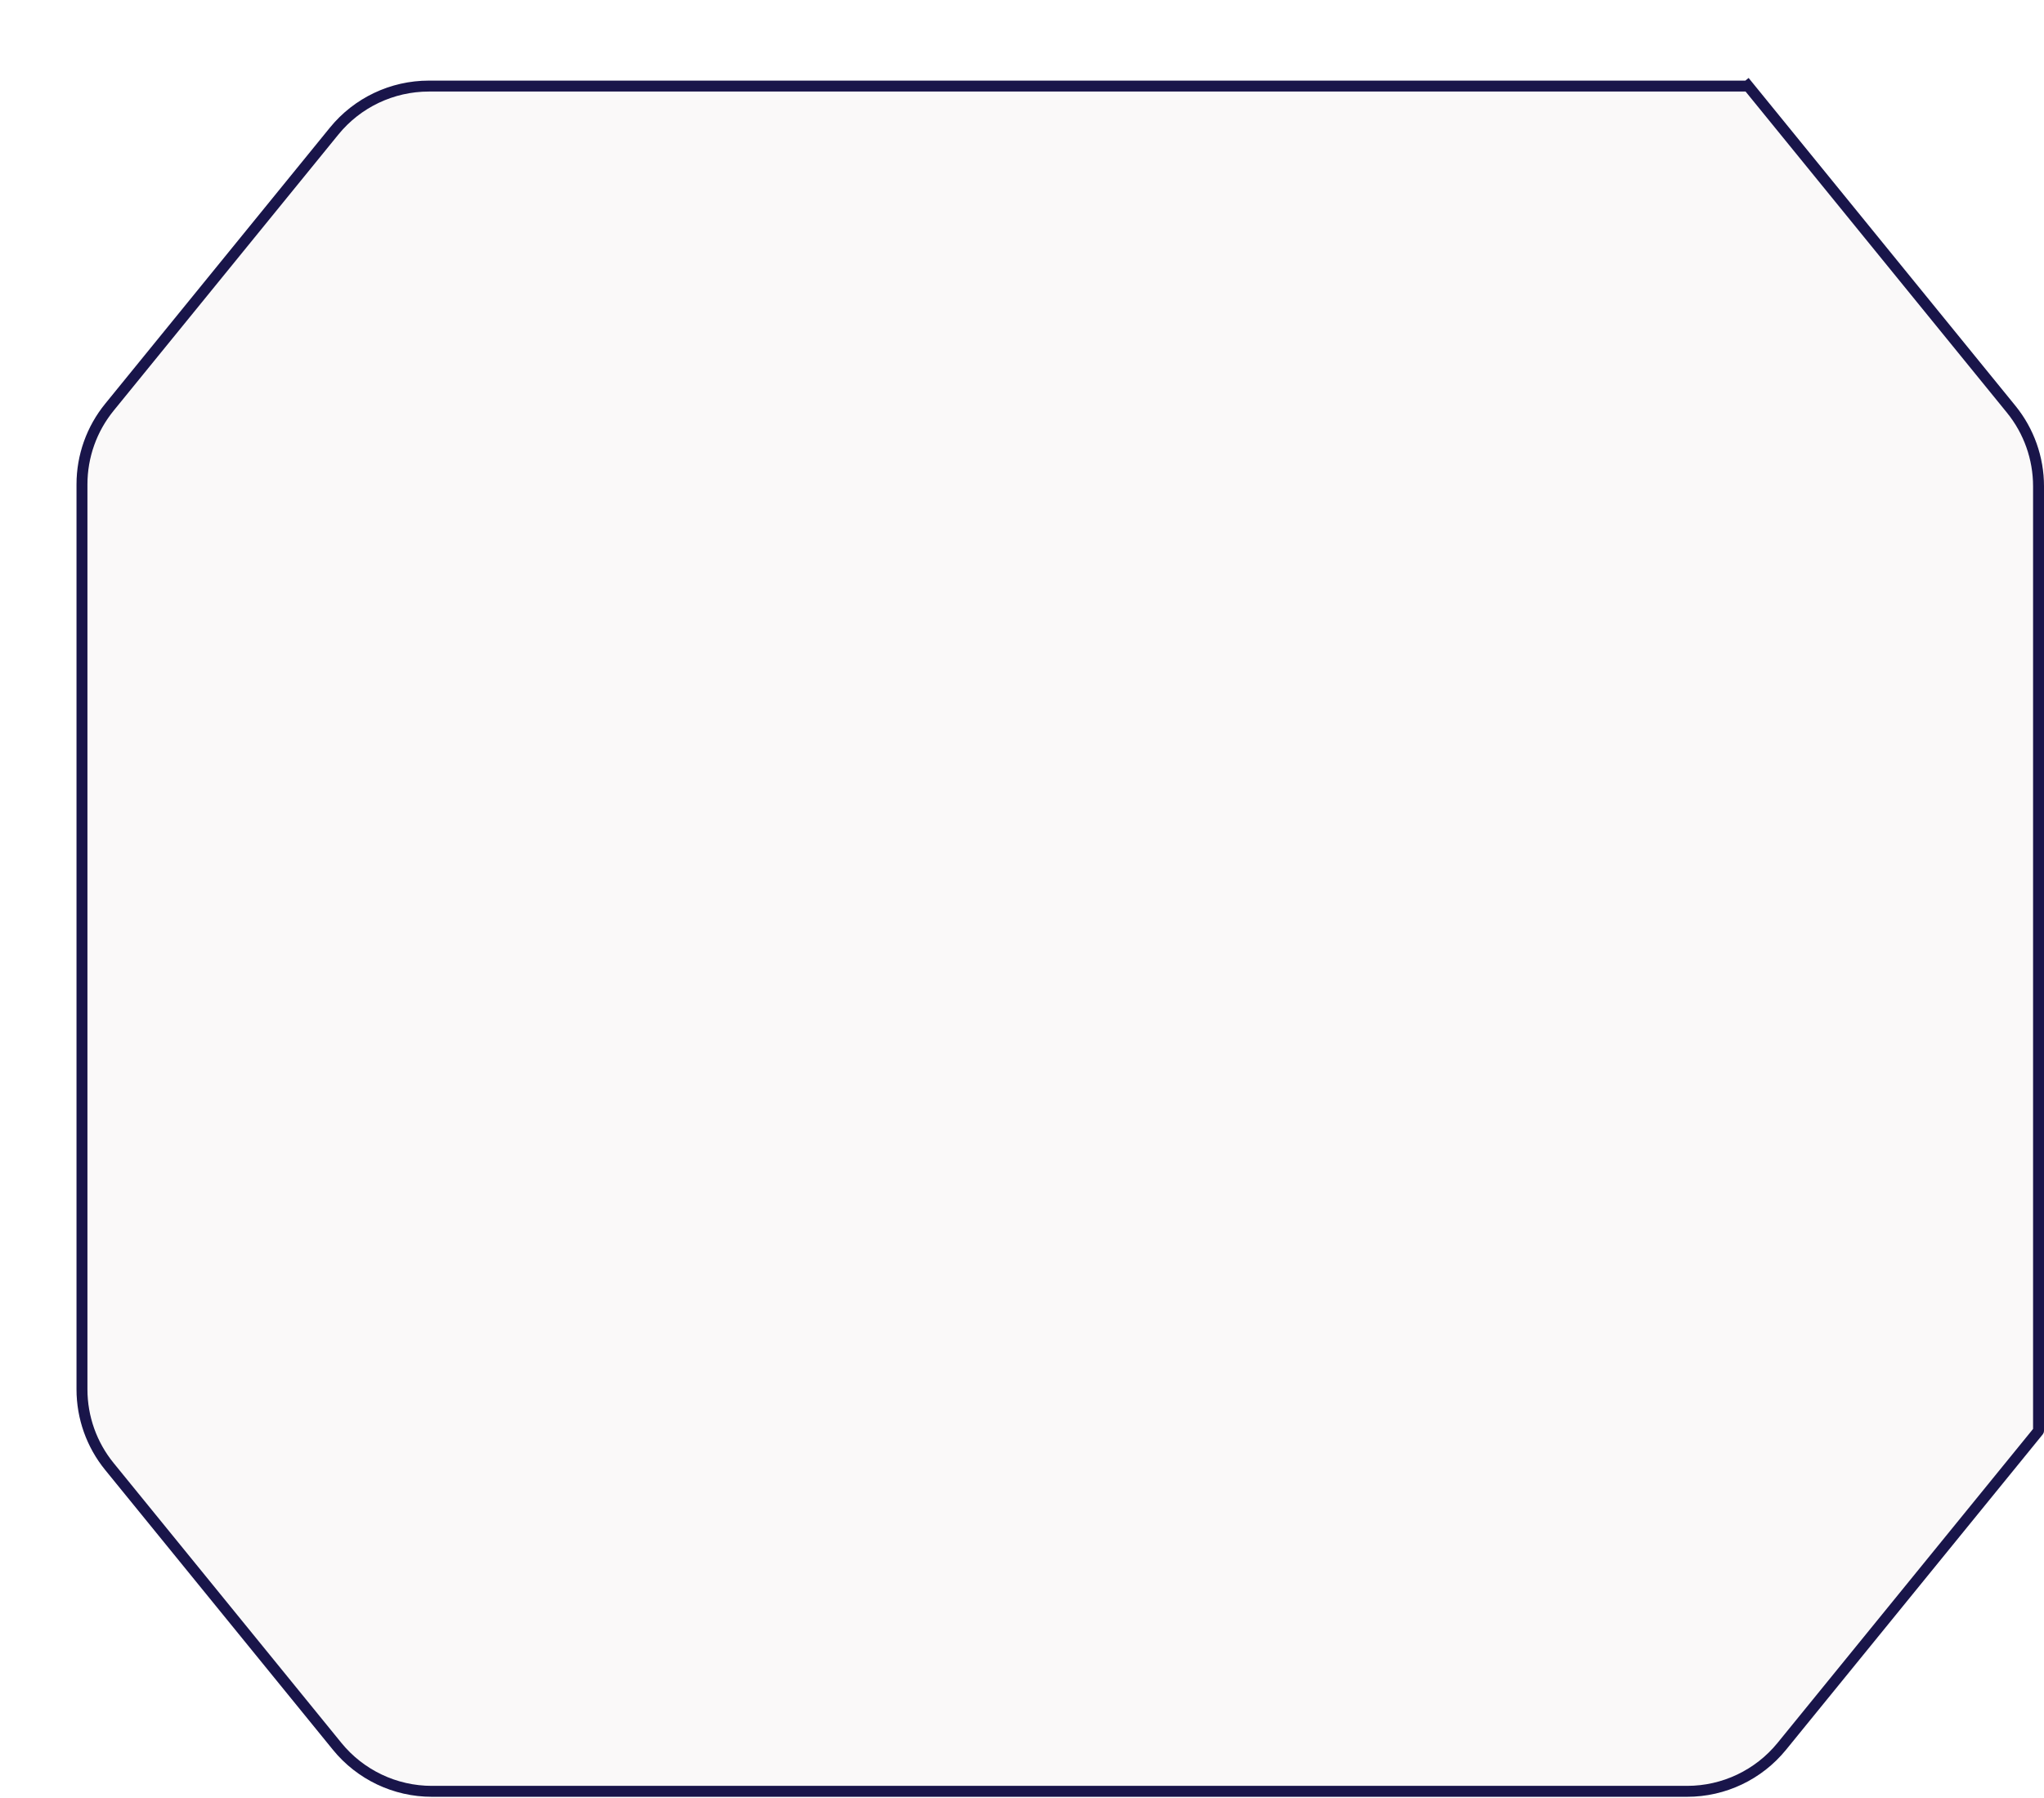 <svg width="374" height="329" viewBox="0 0 374 329" fill="none" xmlns="http://www.w3.org/2000/svg">
<g filter="url(#filter0_d_555_932)">
<path d="M312.802 306.145C308.371 311.59 301.724 314.75 294.704 314.75H65.011C57.991 314.75 51.344 311.59 46.913 306.145L5.237 254.939C1.849 250.777 0 245.575 0 240.209V74.615C0 69.249 1.849 64.047 5.237 59.885L46.363 9.355C50.794 3.91 57.441 0.75 64.461 0.75H305.975C306.211 0.75 306.435 0.856 306.584 1.04L354.763 60.235C358.151 64.397 360 69.6 360 74.966V247.775C360 248.02 359.915 248.259 359.76 248.449L312.802 306.145Z" fill="#FAF9F9"/>
<path d="M305.809 1.671L305.975 1.535L306.584 1.04L305.975 1.535L305.809 1.671L305.81 1.673C305.81 1.672 305.809 1.672 305.809 1.671ZM64.461 1.75H305.873L353.988 60.867C357.23 64.85 359 69.829 359 74.966V247.775C359 247.79 358.995 247.806 358.985 247.818L312.026 305.514C307.785 310.725 301.423 313.75 294.704 313.75H65.011C58.292 313.75 51.93 310.725 47.688 305.514L6.012 254.308C2.77 250.325 1 245.345 1 240.209V74.615C1 69.479 2.77 64.5 6.012 60.516L47.138 9.986C51.38 4.775 57.742 1.75 64.461 1.75Z" stroke="#19154A" stroke-width="2"/>
</g>
<defs>
<filter id="filter0_d_555_932" x="0" y="0.75" width="374" height="328" filterUnits="userSpaceOnUse" color-interpolation-filters="sRGB">
<feFlood flood-opacity="0" result="BackgroundImageFix"/>
<feColorMatrix in="SourceAlpha" type="matrix" values="0 0 0 0 0 0 0 0 0 0 0 0 0 0 0 0 0 0 127 0" result="hardAlpha"/>
<feOffset dx="14" dy="14"/>
<feComposite in2="hardAlpha" operator="out"/>
<feColorMatrix type="matrix" values="0 0 0 0 0.098 0 0 0 0 0.082 0 0 0 0 0.29 0 0 0 1 0"/>
<feBlend mode="normal" in2="BackgroundImageFix" result="effect1_dropShadow_555_932"/>
<feBlend mode="normal" in="SourceGraphic" in2="effect1_dropShadow_555_932" result="shape"/>
</filter>
</defs>
</svg>
